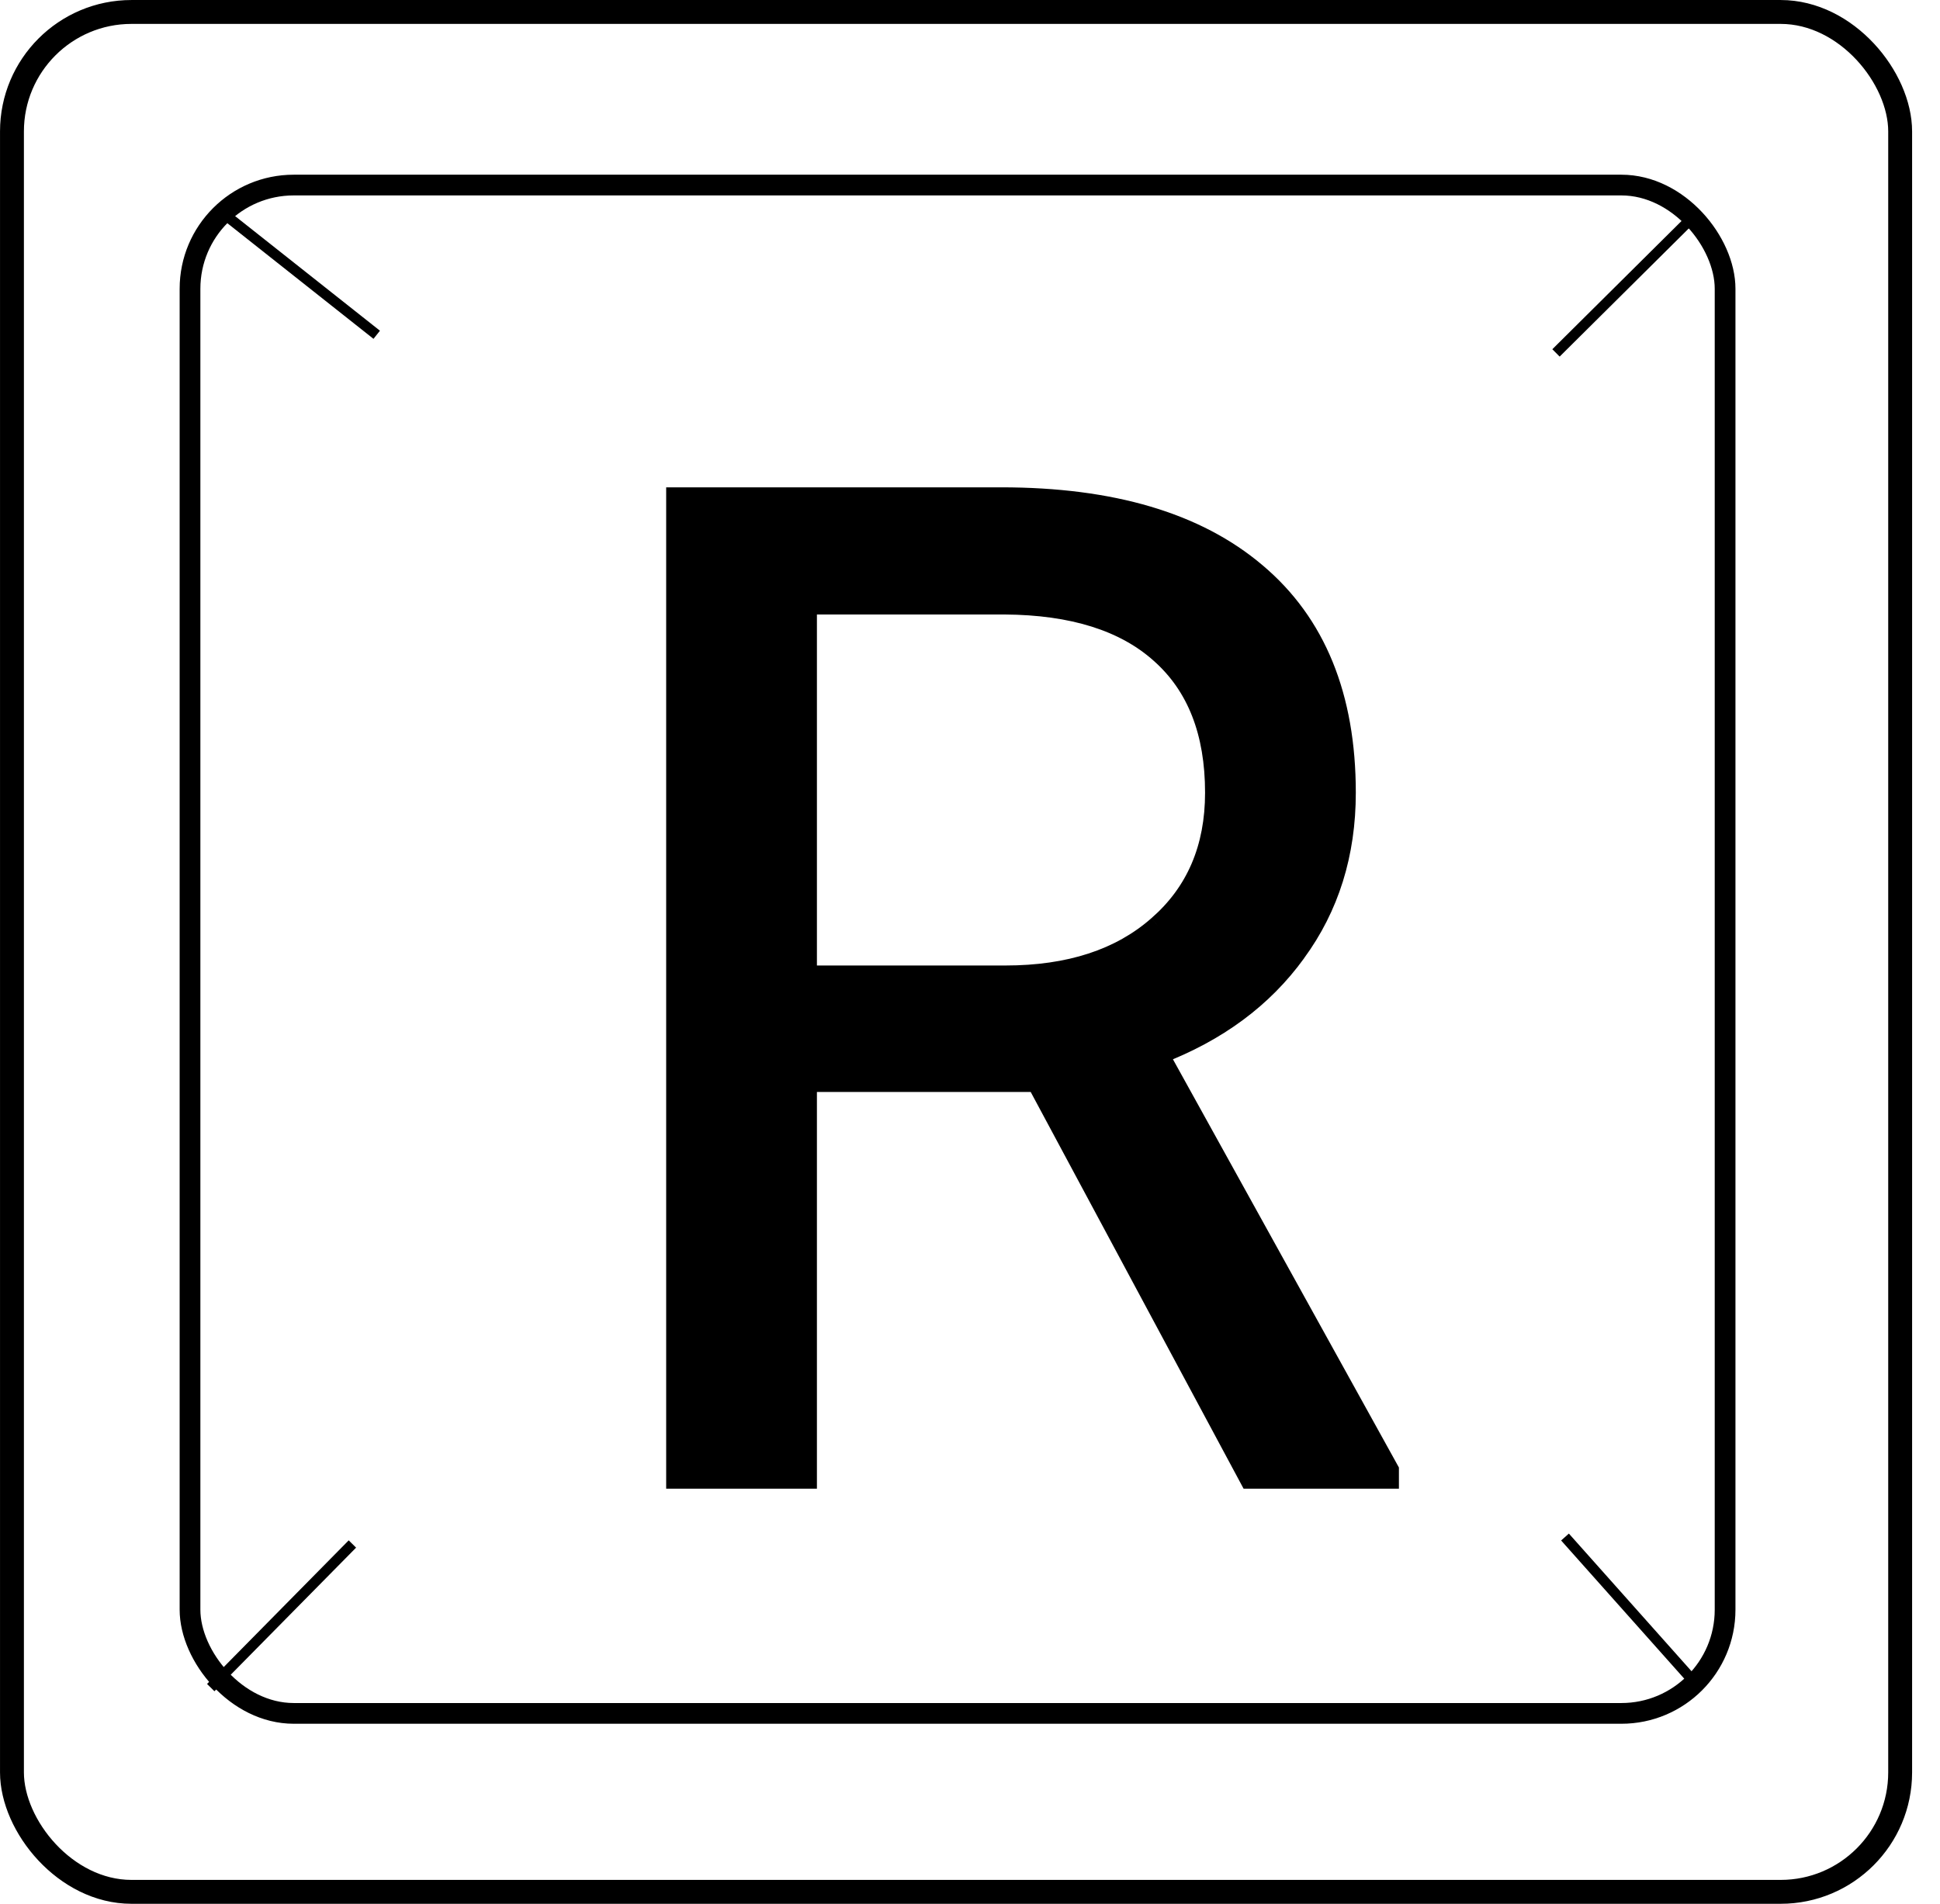 <svg width="54" height="53" viewBox="0 0 54 53" fill="none" xmlns="http://www.w3.org/2000/svg">
<g filter="url(#filter0_d)">
<path d="M27.997 28.957H21.584V40H17.966V12.701H27.003C30.078 12.701 32.44 13.401 34.09 14.801C35.753 16.201 36.584 18.238 36.584 20.913C36.584 22.613 36.121 24.094 35.197 25.357C34.284 26.619 33.009 27.563 31.372 28.188L37.784 39.775V40H33.922L27.997 28.957ZM21.584 26.013H27.116C28.903 26.013 30.322 25.55 31.372 24.625C32.434 23.701 32.965 22.463 32.965 20.913C32.965 19.226 32.459 17.932 31.447 17.032C30.447 16.132 28.997 15.676 27.097 15.663H21.584V26.013Z" fill="black"/>
<path d="M27.997 28.957L28.251 28.82L28.17 28.668H27.997V28.957ZM21.584 28.957V28.668H21.296V28.957H21.584ZM21.584 40V40.289H21.873V40H21.584ZM17.966 40H17.677V40.289H17.966V40ZM17.966 12.701V12.412H17.677V12.701H17.966ZM34.09 14.801L33.904 15.021L33.904 15.022L34.09 14.801ZM35.197 25.357L34.964 25.186L34.963 25.188L35.197 25.357ZM31.372 28.188L31.269 27.918L30.958 28.037L31.119 28.328L31.372 28.188ZM37.784 39.775H38.073V39.7L38.037 39.635L37.784 39.775ZM37.784 40V40.289H38.073V40H37.784ZM33.922 40L33.667 40.136L33.749 40.289H33.922V40ZM21.584 26.013H21.296V26.302H21.584V26.013ZM31.372 24.625L31.182 24.408L31.181 24.409L31.372 24.625ZM31.447 17.032L31.254 17.247L31.255 17.248L31.447 17.032ZM27.097 15.663L27.099 15.375H27.097V15.663ZM21.584 15.663V15.375H21.296V15.663H21.584ZM27.997 28.668H21.584V29.245H27.997V28.668ZM21.296 28.957V40H21.873V28.957H21.296ZM21.584 39.711H17.966V40.289H21.584V39.711ZM18.255 40V12.701H17.677V40H18.255ZM17.966 12.99H27.003V12.412H17.966V12.99ZM27.003 12.99C30.038 12.99 32.324 13.681 33.904 15.021L34.277 14.581C32.557 13.121 30.118 12.412 27.003 12.412V12.99ZM33.904 15.022C35.487 16.354 36.295 18.302 36.295 20.913H36.873C36.873 18.175 36.019 16.047 34.276 14.58L33.904 15.022ZM36.295 20.913C36.295 22.557 35.849 23.977 34.964 25.186L35.429 25.527C36.394 24.211 36.873 22.669 36.873 20.913H36.295ZM34.963 25.188C34.087 26.399 32.86 27.311 31.269 27.918L31.475 28.458C33.158 27.815 34.481 26.84 35.431 25.526L34.963 25.188ZM31.119 28.328L37.531 39.915L38.037 39.635L31.624 28.048L31.119 28.328ZM37.495 39.775V40H38.073V39.775H37.495ZM37.784 39.711H33.922V40.289H37.784V39.711ZM34.176 39.864L28.251 28.82L27.742 29.093L33.667 40.136L34.176 39.864ZM21.584 26.302H27.116V25.724H21.584V26.302ZM27.116 26.302C28.953 26.302 30.447 25.825 31.562 24.842L31.181 24.409C30.197 25.276 28.853 25.724 27.116 25.724V26.302ZM31.561 24.843C32.694 23.858 33.254 22.537 33.254 20.913H32.677C32.677 22.389 32.175 23.544 31.182 24.408L31.561 24.843ZM33.254 20.913C33.254 19.165 32.727 17.784 31.639 16.816L31.255 17.248C32.191 18.08 32.677 19.286 32.677 20.913H33.254ZM31.64 16.817C30.569 15.854 29.04 15.387 27.099 15.375L27.095 15.952C28.953 15.964 30.324 16.41 31.254 17.247L31.64 16.817ZM27.097 15.375H21.584V15.952H27.097V15.375ZM21.296 15.663V26.013H21.873V15.663H21.296Z" fill="black"/>
</g>
<path d="M43.311 9.825L47.296 5.869" stroke="black" stroke-width="0.289"/>
<path d="M47.296 46.982L43.562 42.79" stroke="black" stroke-width="0.289"/>
<path d="M6.08 5.833L10.486 9.32" stroke="black" stroke-width="0.289"/>
<path d="M5.866 46.982L9.809 42.984" stroke="black" stroke-width="0.289"/>
<rect x="5.289" y="5.152" width="42.729" height="42.548" rx="2.887" stroke="black" stroke-width="0.577"/>
<rect x="0.333" y="0.333" width="52.558" height="52.335" rx="3.326" stroke="black" stroke-width="0.665"/>
<defs>
<filter id="filter0_d" x="17.389" y="12.412" width="22.705" height="30.186" filterUnits="userSpaceOnUse" color-interpolation-filters="sRGB">
<feFlood flood-opacity="0" result="BackgroundImageFix"/>
<feColorMatrix in="SourceAlpha" type="matrix" values="0 0 0 0 0 0 0 0 0 0 0 0 0 0 0 0 0 0 127 0"/>
<feOffset dx="0.866" dy="1.155"/>
<feGaussianBlur stdDeviation="0.577"/>
<feColorMatrix type="matrix" values="0 0 0 0 0 0 0 0 0 0 0 0 0 0 0 0 0 0 0.25 0"/>
<feBlend mode="normal" in2="BackgroundImageFix" result="effect1_dropShadow"/>
<feBlend mode="normal" in="SourceGraphic" in2="effect1_dropShadow" result="shape"/>
</filter>
</defs>
</svg>